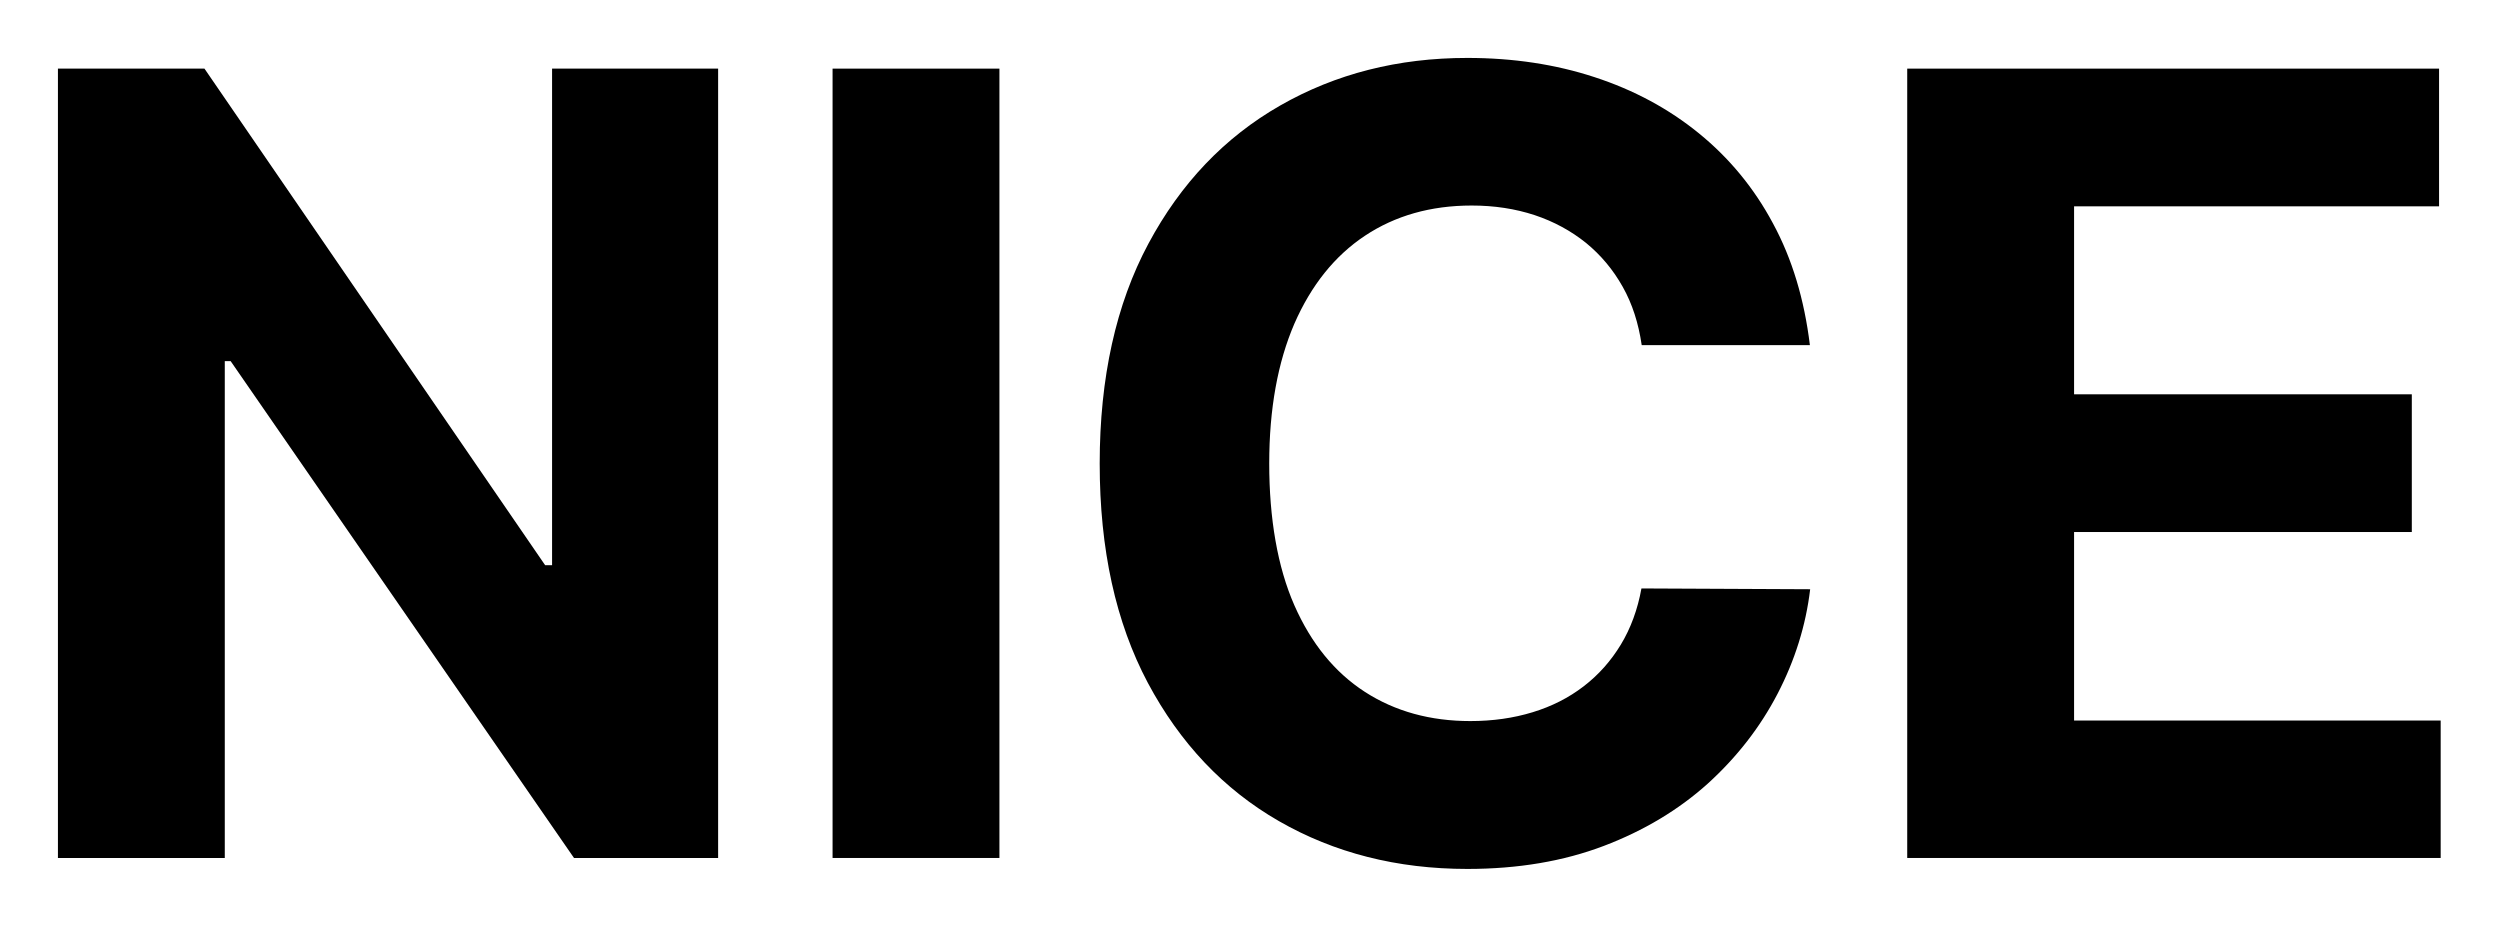<?xml version="1.0" encoding="utf-8"?>
<svg width="1381" height="512" viewBox="0 0 1381 512" fill="none" xmlns="http://www.w3.org/2000/svg">
<path d="M396.692 37.908V473.944H317.077L127.42 199.501H124.17V473.944H32V37.908H112.944L301.125 312.203H304.965V37.908H396.692Z" fill="black"/>
<path d="M552.082 37.908H459.912V473.944H552.082V37.908Z" fill="black"/>
<path d="M1000.08 190.639H906.878C905.105 178.527 901.708 167.892 896.39 158.439C891.073 148.985 884.426 141.009 876.154 134.214C867.883 127.567 858.429 122.398 847.794 118.853C837.012 115.308 825.49 113.535 812.935 113.535C790.336 113.535 770.69 119.148 753.999 130.226C737.308 141.304 724.31 157.552 715.004 178.822C705.846 200.092 701.12 225.794 701.12 256.074C701.12 286.354 705.699 313.237 715.004 334.359C724.31 355.482 737.308 371.434 753.999 382.217C770.69 393 790.188 398.317 812.197 398.317C824.604 398.317 835.978 396.692 846.613 393.443C857.248 390.193 866.553 385.467 874.825 379.115C883.097 372.764 889.891 365.083 895.356 356.073C900.822 347.062 904.662 336.575 906.73 325.054L999.934 325.497C997.571 345.438 991.515 364.787 981.914 383.251C972.313 401.714 959.462 418.258 943.362 432.881C927.261 447.356 908.059 458.878 885.903 467.297C863.747 475.716 838.636 480 810.572 480C771.724 480 737.013 471.137 706.437 453.56C675.862 435.983 651.785 410.429 634.06 377.195C616.335 343.813 607.472 303.488 607.472 256.074C607.472 208.659 616.483 168.04 634.355 134.657C652.228 101.275 676.452 75.869 707.176 58.292C737.899 40.715 772.315 32 810.572 32C835.83 32 859.316 35.545 880.881 42.635C902.594 49.725 921.796 60.065 938.487 73.654C955.178 87.243 968.915 103.786 979.403 123.432C990.038 143.077 996.684 165.381 999.786 190.639" fill="black"/>
<path d="M1053.55 473.944V37.908H1347.34V113.978H1145.72V217.817H1332.28V293.887H1145.72V398.022H1348.23V473.944H1053.55Z" fill="black"/>
</svg>
